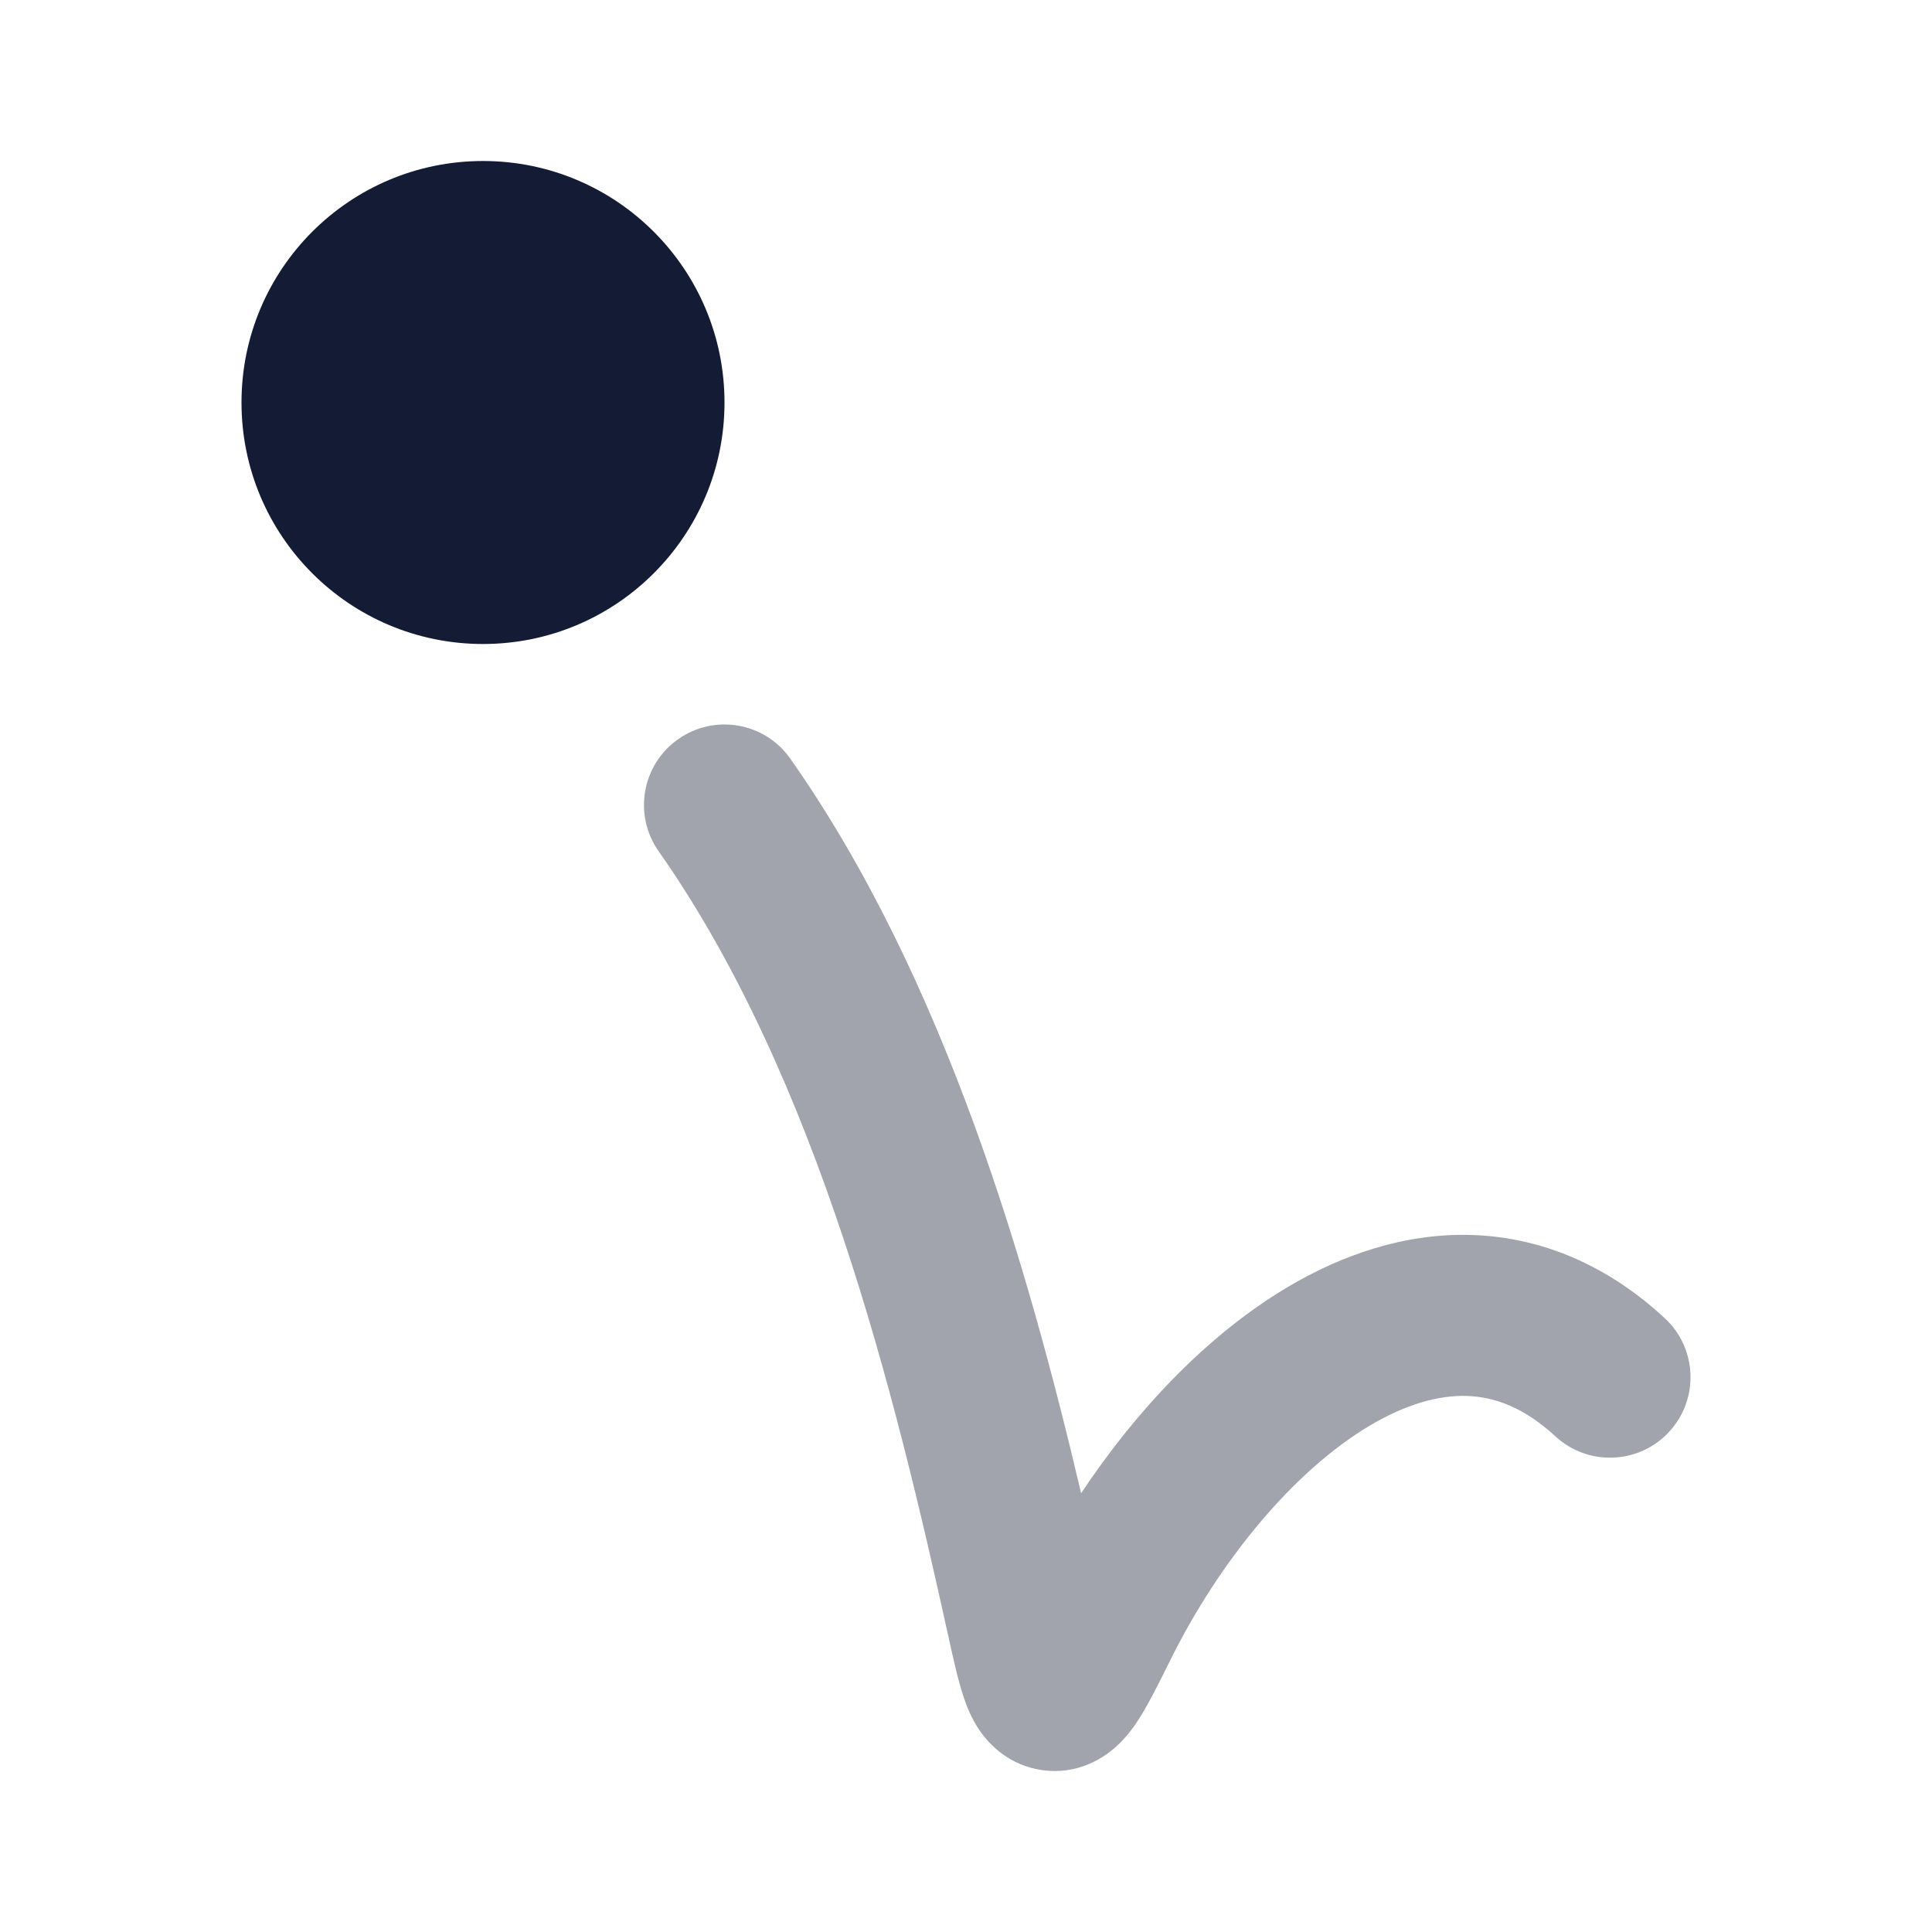 <svg width="24" height="24" viewBox="0 0 24 24" fill="none" xmlns="http://www.w3.org/2000/svg">
<path opacity="0.4" d="M8.425 9.182C7.973 9.499 7.864 10.123 8.182 10.575C10.165 13.397 11.124 17.345 11.775 20.301L11.785 20.344C11.842 20.604 11.901 20.872 11.968 21.073C12.002 21.178 12.063 21.343 12.173 21.502C12.289 21.669 12.537 21.934 12.954 21.99C13.391 22.049 13.707 21.838 13.857 21.704C14.002 21.576 14.101 21.429 14.16 21.335C14.275 21.152 14.4 20.9 14.524 20.651L14.544 20.611C15.161 19.369 16.081 18.267 17.01 17.713C17.465 17.442 17.874 17.329 18.226 17.341C18.56 17.353 18.927 17.478 19.322 17.843C19.728 18.217 20.36 18.192 20.735 17.786C21.11 17.38 21.084 16.747 20.678 16.373C19.965 15.714 19.151 15.372 18.296 15.342C17.46 15.313 16.672 15.585 15.985 15.995C14.994 16.587 14.115 17.519 13.43 18.55C12.772 15.75 11.746 12.168 9.818 9.425C9.501 8.973 8.877 8.864 8.425 9.182Z" fill="#141B34"/>
<path d="M9 5C9 3.343 7.657 2 6 2C4.343 2 3 3.343 3 5C3 6.657 4.343 8 6 8C7.657 8 9 6.657 9 5Z" fill="#141B34"/>
</svg>
